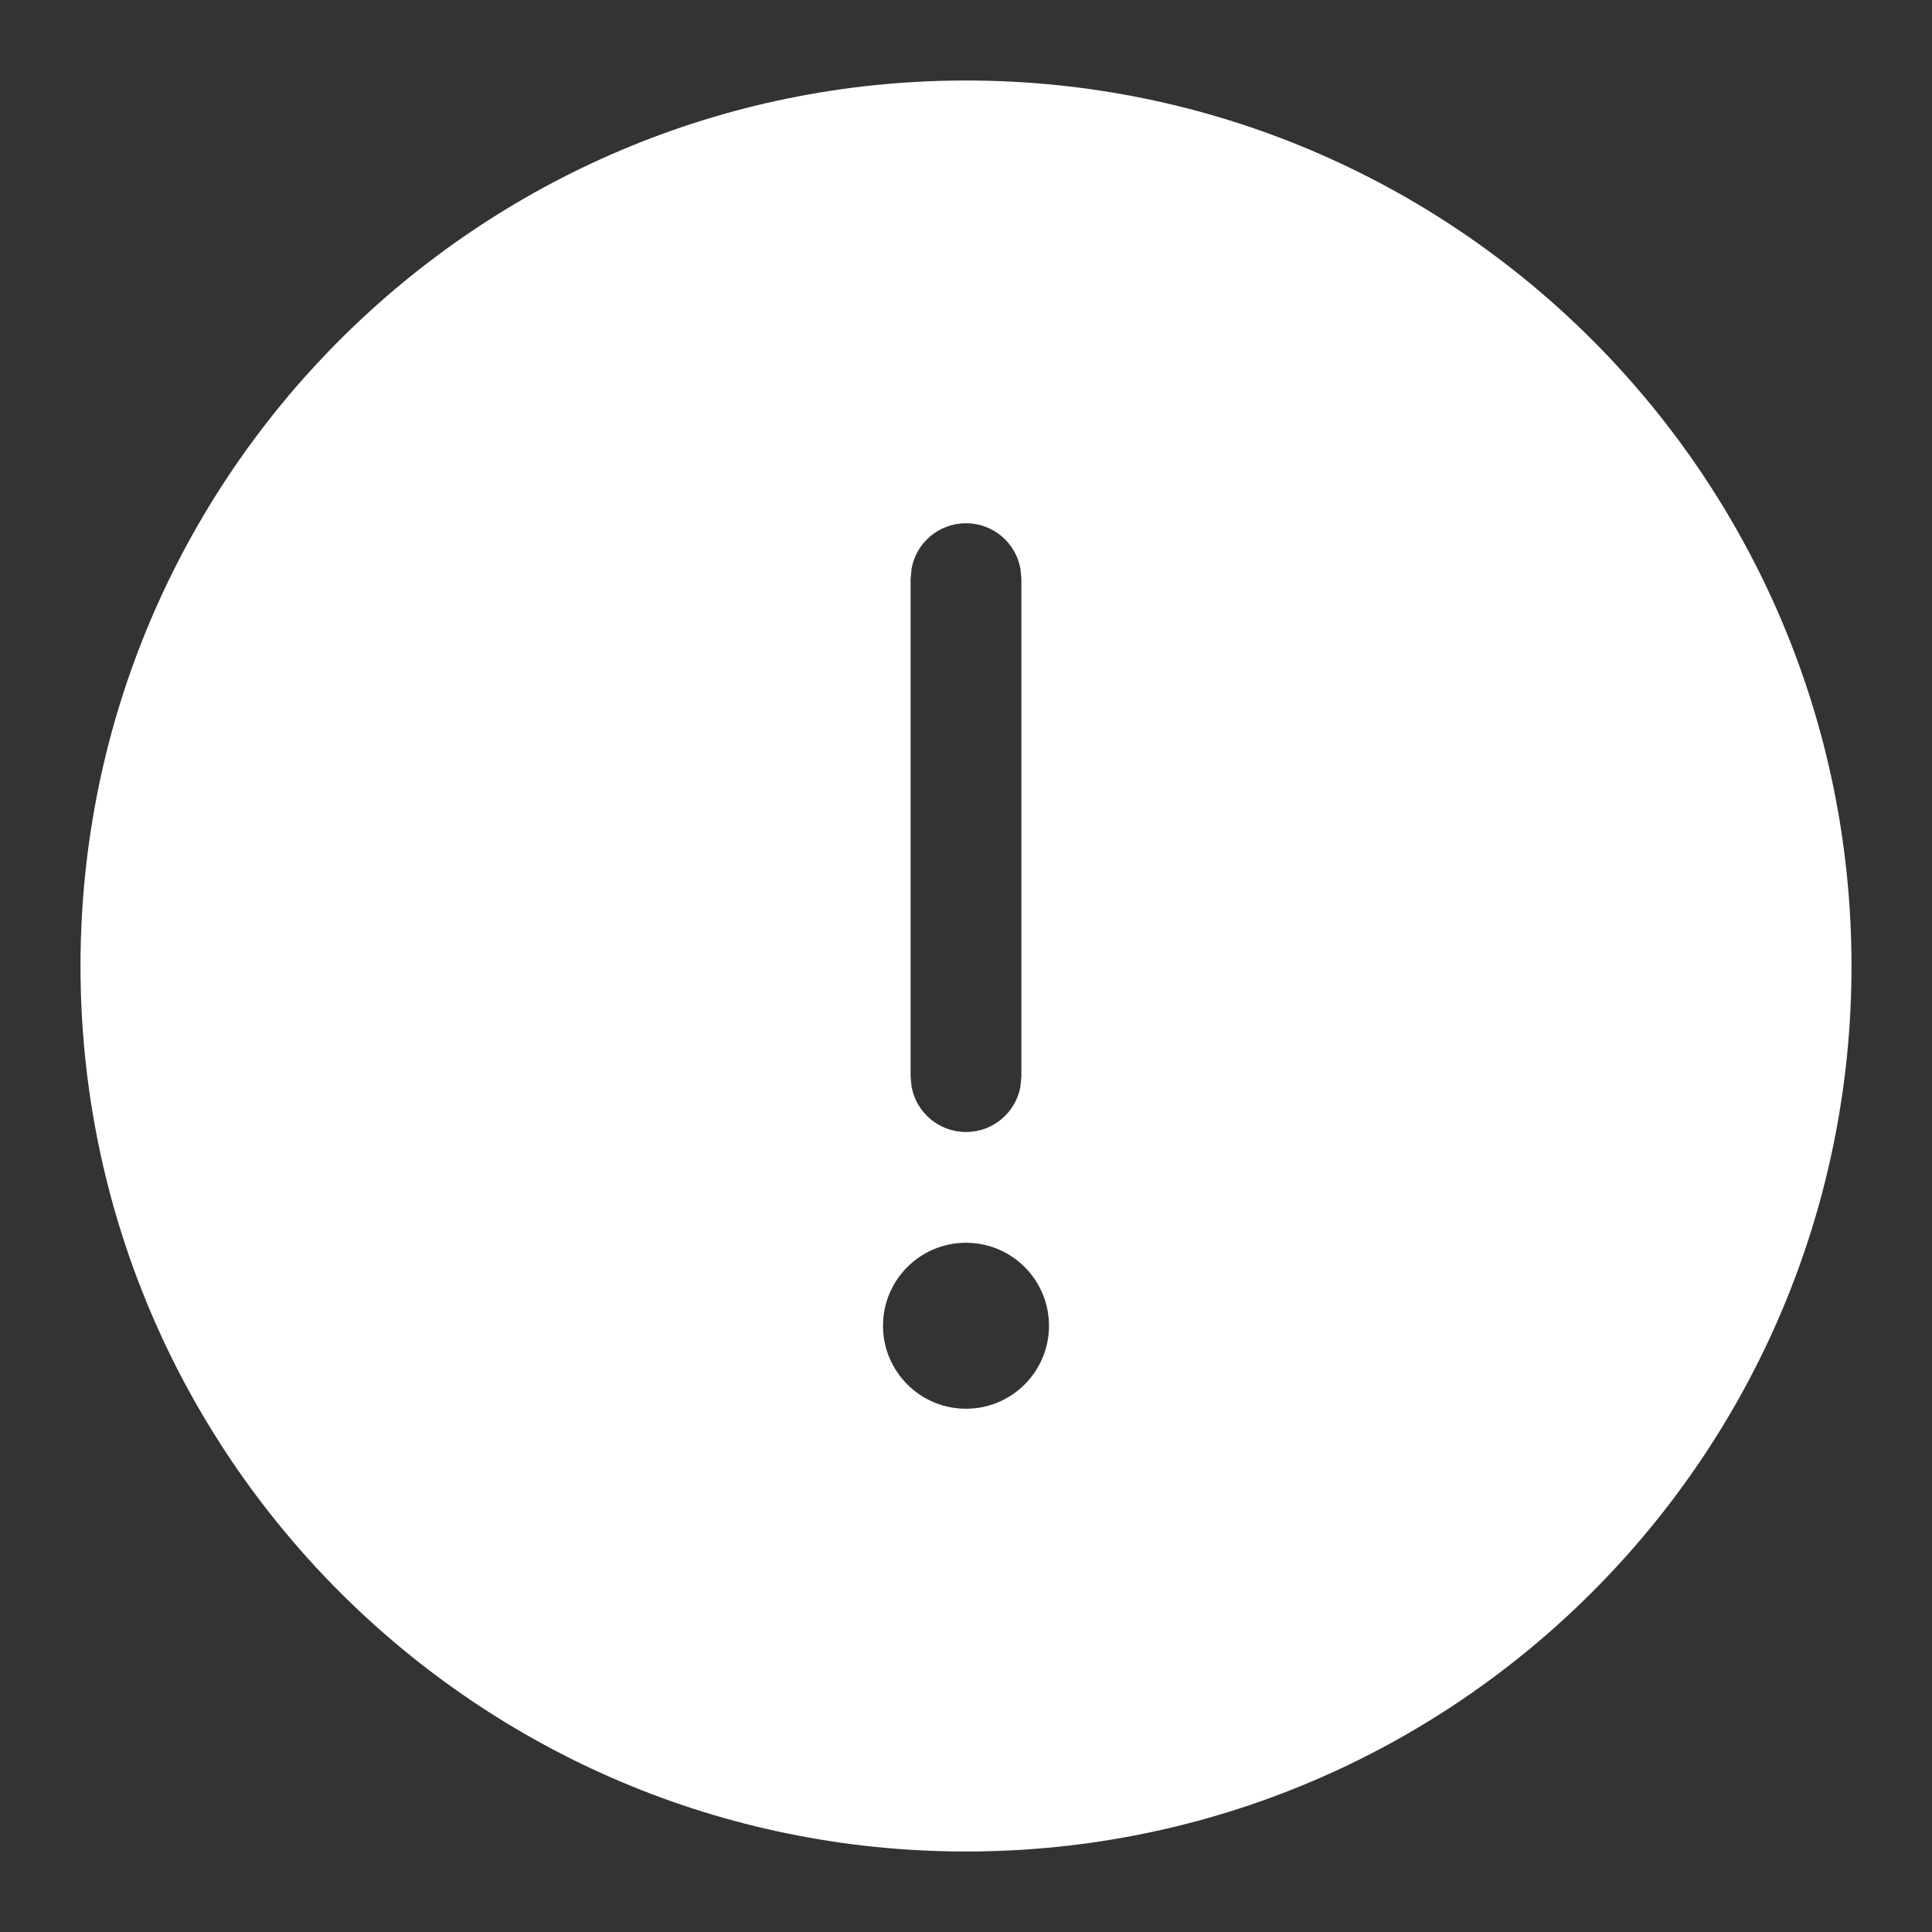 <svg width="24" height="24" viewBox="0 0 24 24" fill="none" xmlns="http://www.w3.org/2000/svg">
<rect x="0" y="0" width="24" height="24" fill="#333333" stroke="none"/>
<path d="M12 1C18.075 1 23 5.925 23 12C23 18.075 18.075 23 12 23C5.925 23 1 18.075 1 12C1 5.925 5.925 1 12 1ZM12 15.438C11.431 15.438 10.969 15.899 10.969 16.469C10.969 17.038 11.431 17.5 12 17.5C12.569 17.5 13.031 17.038 13.031 16.469C13.031 15.899 12.569 15.438 12 15.438ZM12 6.5C11.662 6.5 11.382 6.743 11.324 7.064L11.312 7.188V13.375L11.324 13.499C11.382 13.819 11.662 14.062 12 14.062C12.338 14.062 12.618 13.819 12.676 13.499L12.688 13.375V7.188L12.676 7.064C12.618 6.743 12.338 6.5 12 6.5Z" fill="white"/>
</svg>

